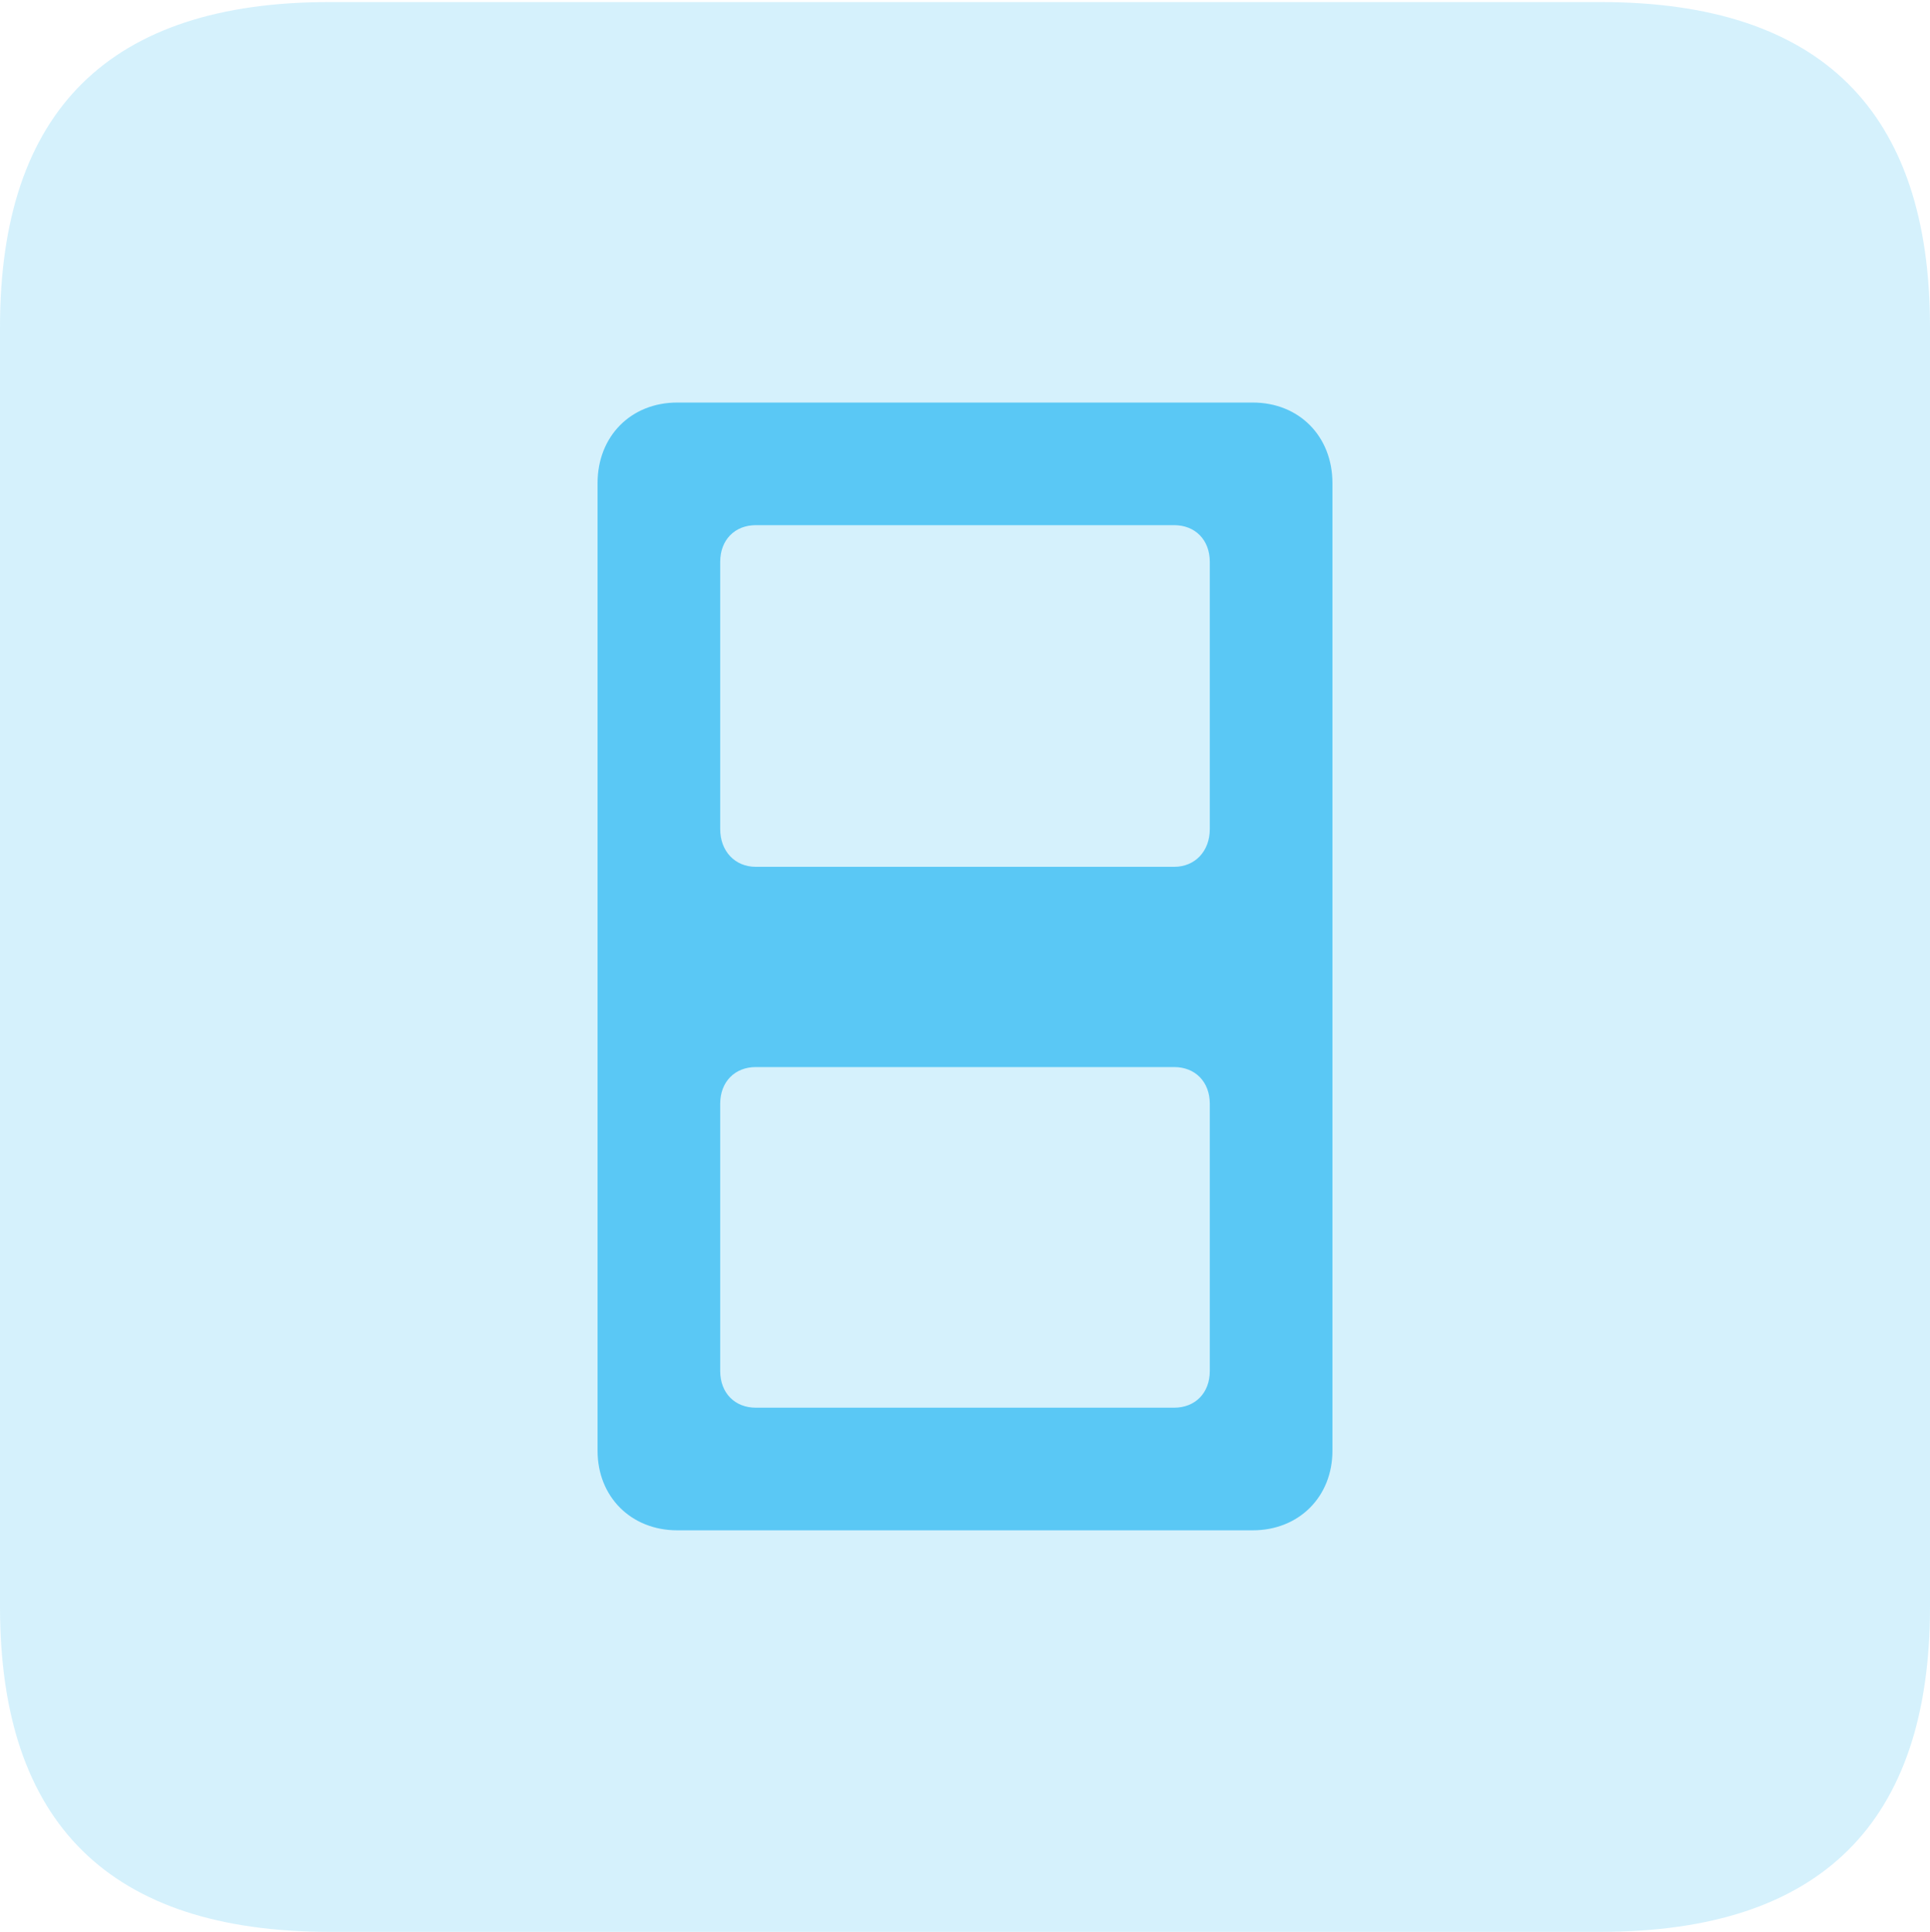 <?xml version="1.0" encoding="UTF-8"?>
<!--Generator: Apple Native CoreSVG 175.5-->
<!DOCTYPE svg
PUBLIC "-//W3C//DTD SVG 1.1//EN"
       "http://www.w3.org/Graphics/SVG/1.1/DTD/svg11.dtd">
<svg version="1.1" xmlns="http://www.w3.org/2000/svg" xmlns:xlink="http://www.w3.org/1999/xlink" width="22.473" height="22.498">
 <g>
  <rect height="22.498" opacity="0" width="22.473" x="0" y="0"/>
  <path d="M3.833 22.498L18.64 22.498C21.204 22.498 22.473 21.228 22.473 18.713L22.473 3.809C22.473 1.294 21.204 0.024 18.64 0.024L3.833 0.024C1.282 0.024 0 1.282 0 3.809L0 18.713C0 21.24 1.282 22.498 3.833 22.498Z" fill="#5ac8f5" fill-opacity="0.25"/>
  <path d="M7.886 17.822C7.349 17.822 6.958 17.432 6.958 16.895L6.958 5.627C6.958 5.078 7.349 4.688 7.886 4.688L14.587 4.688C15.124 4.688 15.515 5.078 15.515 5.627L15.515 16.895C15.515 17.432 15.124 17.822 14.587 17.822ZM8.801 10.095L13.672 10.095C13.916 10.095 14.087 9.912 14.087 9.656L14.087 6.543C14.087 6.287 13.916 6.116 13.672 6.116L8.801 6.116C8.557 6.116 8.386 6.287 8.386 6.543L8.386 9.656C8.386 9.912 8.557 10.095 8.801 10.095ZM8.801 16.394L13.672 16.394C13.916 16.394 14.087 16.223 14.087 15.967L14.087 12.854C14.087 12.598 13.916 12.427 13.672 12.427L8.801 12.427C8.557 12.427 8.386 12.598 8.386 12.854L8.386 15.967C8.386 16.223 8.557 16.394 8.801 16.394Z" fill="#5ac8f5"/>
 </g>
</svg>
